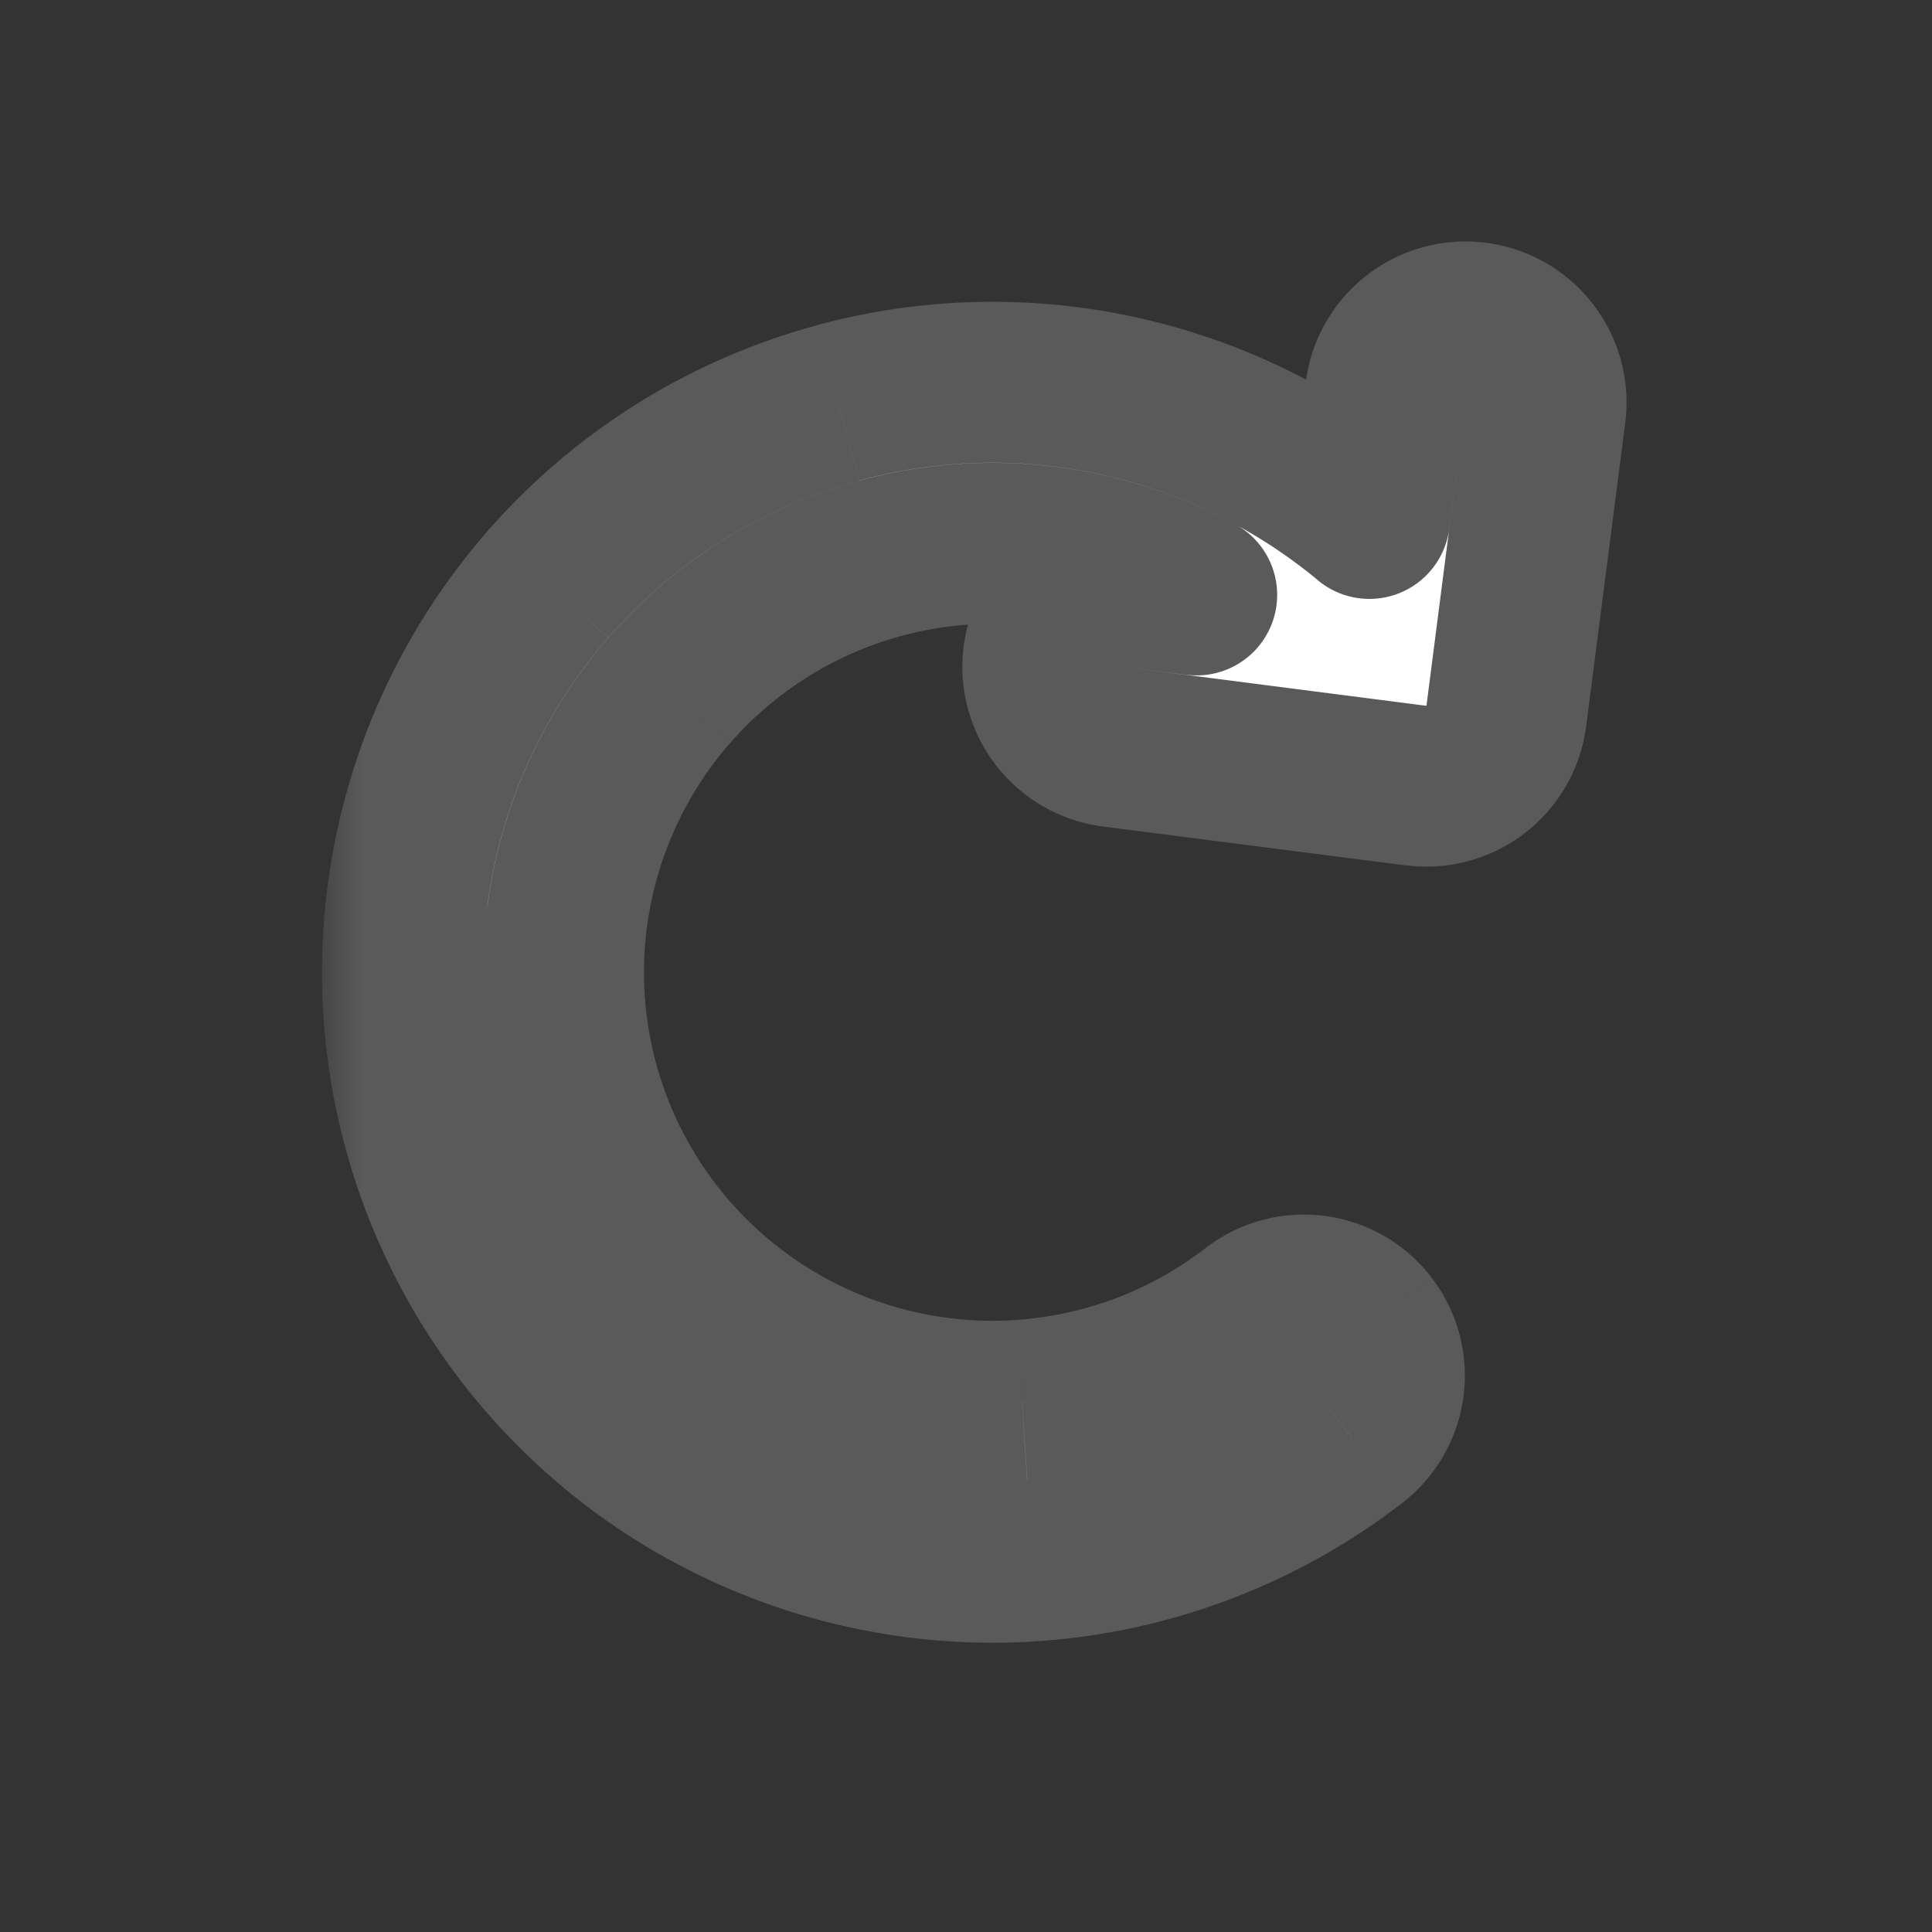 <svg width="24" height="24" fill="none" xmlns="http://www.w3.org/2000/svg"><rect width="100%" height="100%" fill="#333333" stroke="none"/><mask id="a" maskUnits="userSpaceOnUse" x="4" y="2" width="17" height="19" fill="#000"><path fill="#fff" d="M4 2h17v19H4z"/><path fill-rule="evenodd" clip-rule="evenodd" d="M17.593 9.758a1 1 0 001.12-.864l.484-3.766a1 1 0 00-1.984-.255l-.201 1.566a7.33 7.33 0 10-.204 11.44 1 1 0 10-1.222-1.583 5.329 5.329 0 11-.72-8.905l-.785-.1a1 1 0 00-.255 1.983l3.767.484z"/></mask><path fill-rule="evenodd" clip-rule="evenodd" d="M17.593 9.758a1 1 0 001.12-.864l.484-3.766a1 1 0 00-1.984-.255l-.201 1.566a7.33 7.33 0 10-.204 11.44 1 1 0 10-1.222-1.583 5.329 5.329 0 11-.72-8.905l-.785-.1a1 1 0 00-.255 1.983l3.767.484z" fill="#fff"/><path d="M18.712 8.894l.992.128-.992-.128zm-1.12.864l-.127.992.128-.992zm1.605-4.63L18.205 5l.992.128zm-.864-1.12l.127-.992-.128.992zm-1.12.865l-.992-.128.992.128zm-.201 1.566l-.64.77a1 1 0 001.631-.642l-.991-.128zm-2.347-1.308l-.32.948.32-.948zm-4.254-.127l-.261-.965.261.965zM6.805 7.262l-.754-.658.754.658zm-1.745 3.88l-.992-.127.992.128zm.705 4.197l.896-.445-.896.445zm2.918 3.097l.498-.868-.498.868zm4.147.954l-.068-.998.068.998zm3.978-1.51l-.611-.792.611.791zm.18-1.403l.792-.611-.792.61zm-1.402-.18l-.611-.792.61.791zm-2.893 1.098l-.068-.998.068.998zM9.678 16.7l.498-.868-.498.868zm-2.121-2.252l.895-.445-.895.445zm-.513-3.051l.991.127-.991-.127zm1.268-2.822l-.754-.657.754.657zm2.623-1.642l.261.965-.261-.965zm3.092.092l-.318.948.318-.948zm.839.365l-.128.992a1 1 0 00.604-1.871l-.476.88zm-.785-.1l.128-.993-.128.992zm-1.119.863l.992.128-.992-.128zm.864 1.12l.128-.992-.128.992zm3.894-.507l-.255 1.983a2 2 0 002.239-1.728l-1.984-.255zM18.205 5l-.485 3.767 1.984.255.485-3.767L18.205 5zm0 0l1.984.255a2 2 0 00-1.729-2.239L18.205 5zm0 0l.255-1.984a2 2 0 00-2.239 1.729L18.205 5zm-.202 1.567L18.205 5l-1.984-.255-.201 1.567 1.983.255zm-3.657-.488c.743.25 1.43.634 2.027 1.13l1.277-1.54a8.329 8.329 0 00-2.667-1.486l-.637 1.896zm-3.673-.11a6.33 6.33 0 013.673.11l.637-1.896a8.33 8.33 0 00-4.833-.144l.523 1.93zM7.558 7.92a6.33 6.33 0 013.115-1.95l-.523-1.93a8.33 8.33 0 00-4.1 2.565L7.559 7.92zm-1.506 3.35a6.33 6.33 0 011.506-3.35L6.051 6.604a8.33 8.33 0 00-1.983 4.411l1.984.255zm.609 3.624a6.329 6.329 0 01-.61-3.624l-1.983-.255a8.33 8.33 0 00.802 4.769l1.791-.89zm2.52 2.674a6.329 6.329 0 01-2.52-2.674l-1.791.89a8.33 8.33 0 003.316 3.52l.995-1.736zm3.58.824a6.33 6.33 0 01-3.58-.824l-.995 1.735a8.329 8.329 0 004.712 1.084l-.136-1.995zm3.436-1.304a6.33 6.33 0 01-3.435 1.304l.136 1.995a8.33 8.33 0 004.521-1.716l-1.222-1.583zm0 0l1.222 1.583a2 2 0 00.361-2.805l-1.583 1.222zm0 0l1.583-1.223a2 2 0 00-2.805-.36l1.222 1.583zm-3.435 1.304a6.329 6.329 0 003.435-1.304l-1.222-1.583a4.329 4.329 0 01-2.35.892l.137 1.995zm-3.581-.824a6.329 6.329 0 003.58.824l-.136-1.995a4.33 4.33 0 01-2.45-.564l-.994 1.735zm-2.52-2.674a6.329 6.329 0 002.52 2.674l.995-1.735a4.329 4.329 0 01-1.724-1.829l-1.791.89zm-.61-3.624a6.329 6.329 0 00.61 3.624l1.791-.89a4.33 4.33 0 01-.417-2.479l-1.983-.255zm1.508-3.35a6.33 6.33 0 00-1.506 3.351l1.983.255a4.33 4.33 0 011.03-2.292L7.559 7.919zm3.115-1.95a6.33 6.33 0 00-3.115 1.95l1.508 1.314a4.33 4.33 0 012.13-1.334l-.523-1.93zm3.673.11a6.33 6.33 0 00-3.673-.11l.523 1.93a4.329 4.329 0 012.513.075l.637-1.895zm.996.433a6.324 6.324 0 00-.996-.433l-.637 1.895c.236.08.464.179.68.297l.953-1.76zm-1.388 1.77l.784.1.255-1.983-.784-.1-.255 1.983zm0 0l.255-1.984a2 2 0 00-2.239 1.729l1.984.255zm0 0l-1.984-.255a2 2 0 001.729 2.239l.255-1.984zm3.766.485l-3.766-.485-.255 1.984 3.766.484.255-1.983z" fill="#5A5A5A" mask="url(#a)"/></svg>